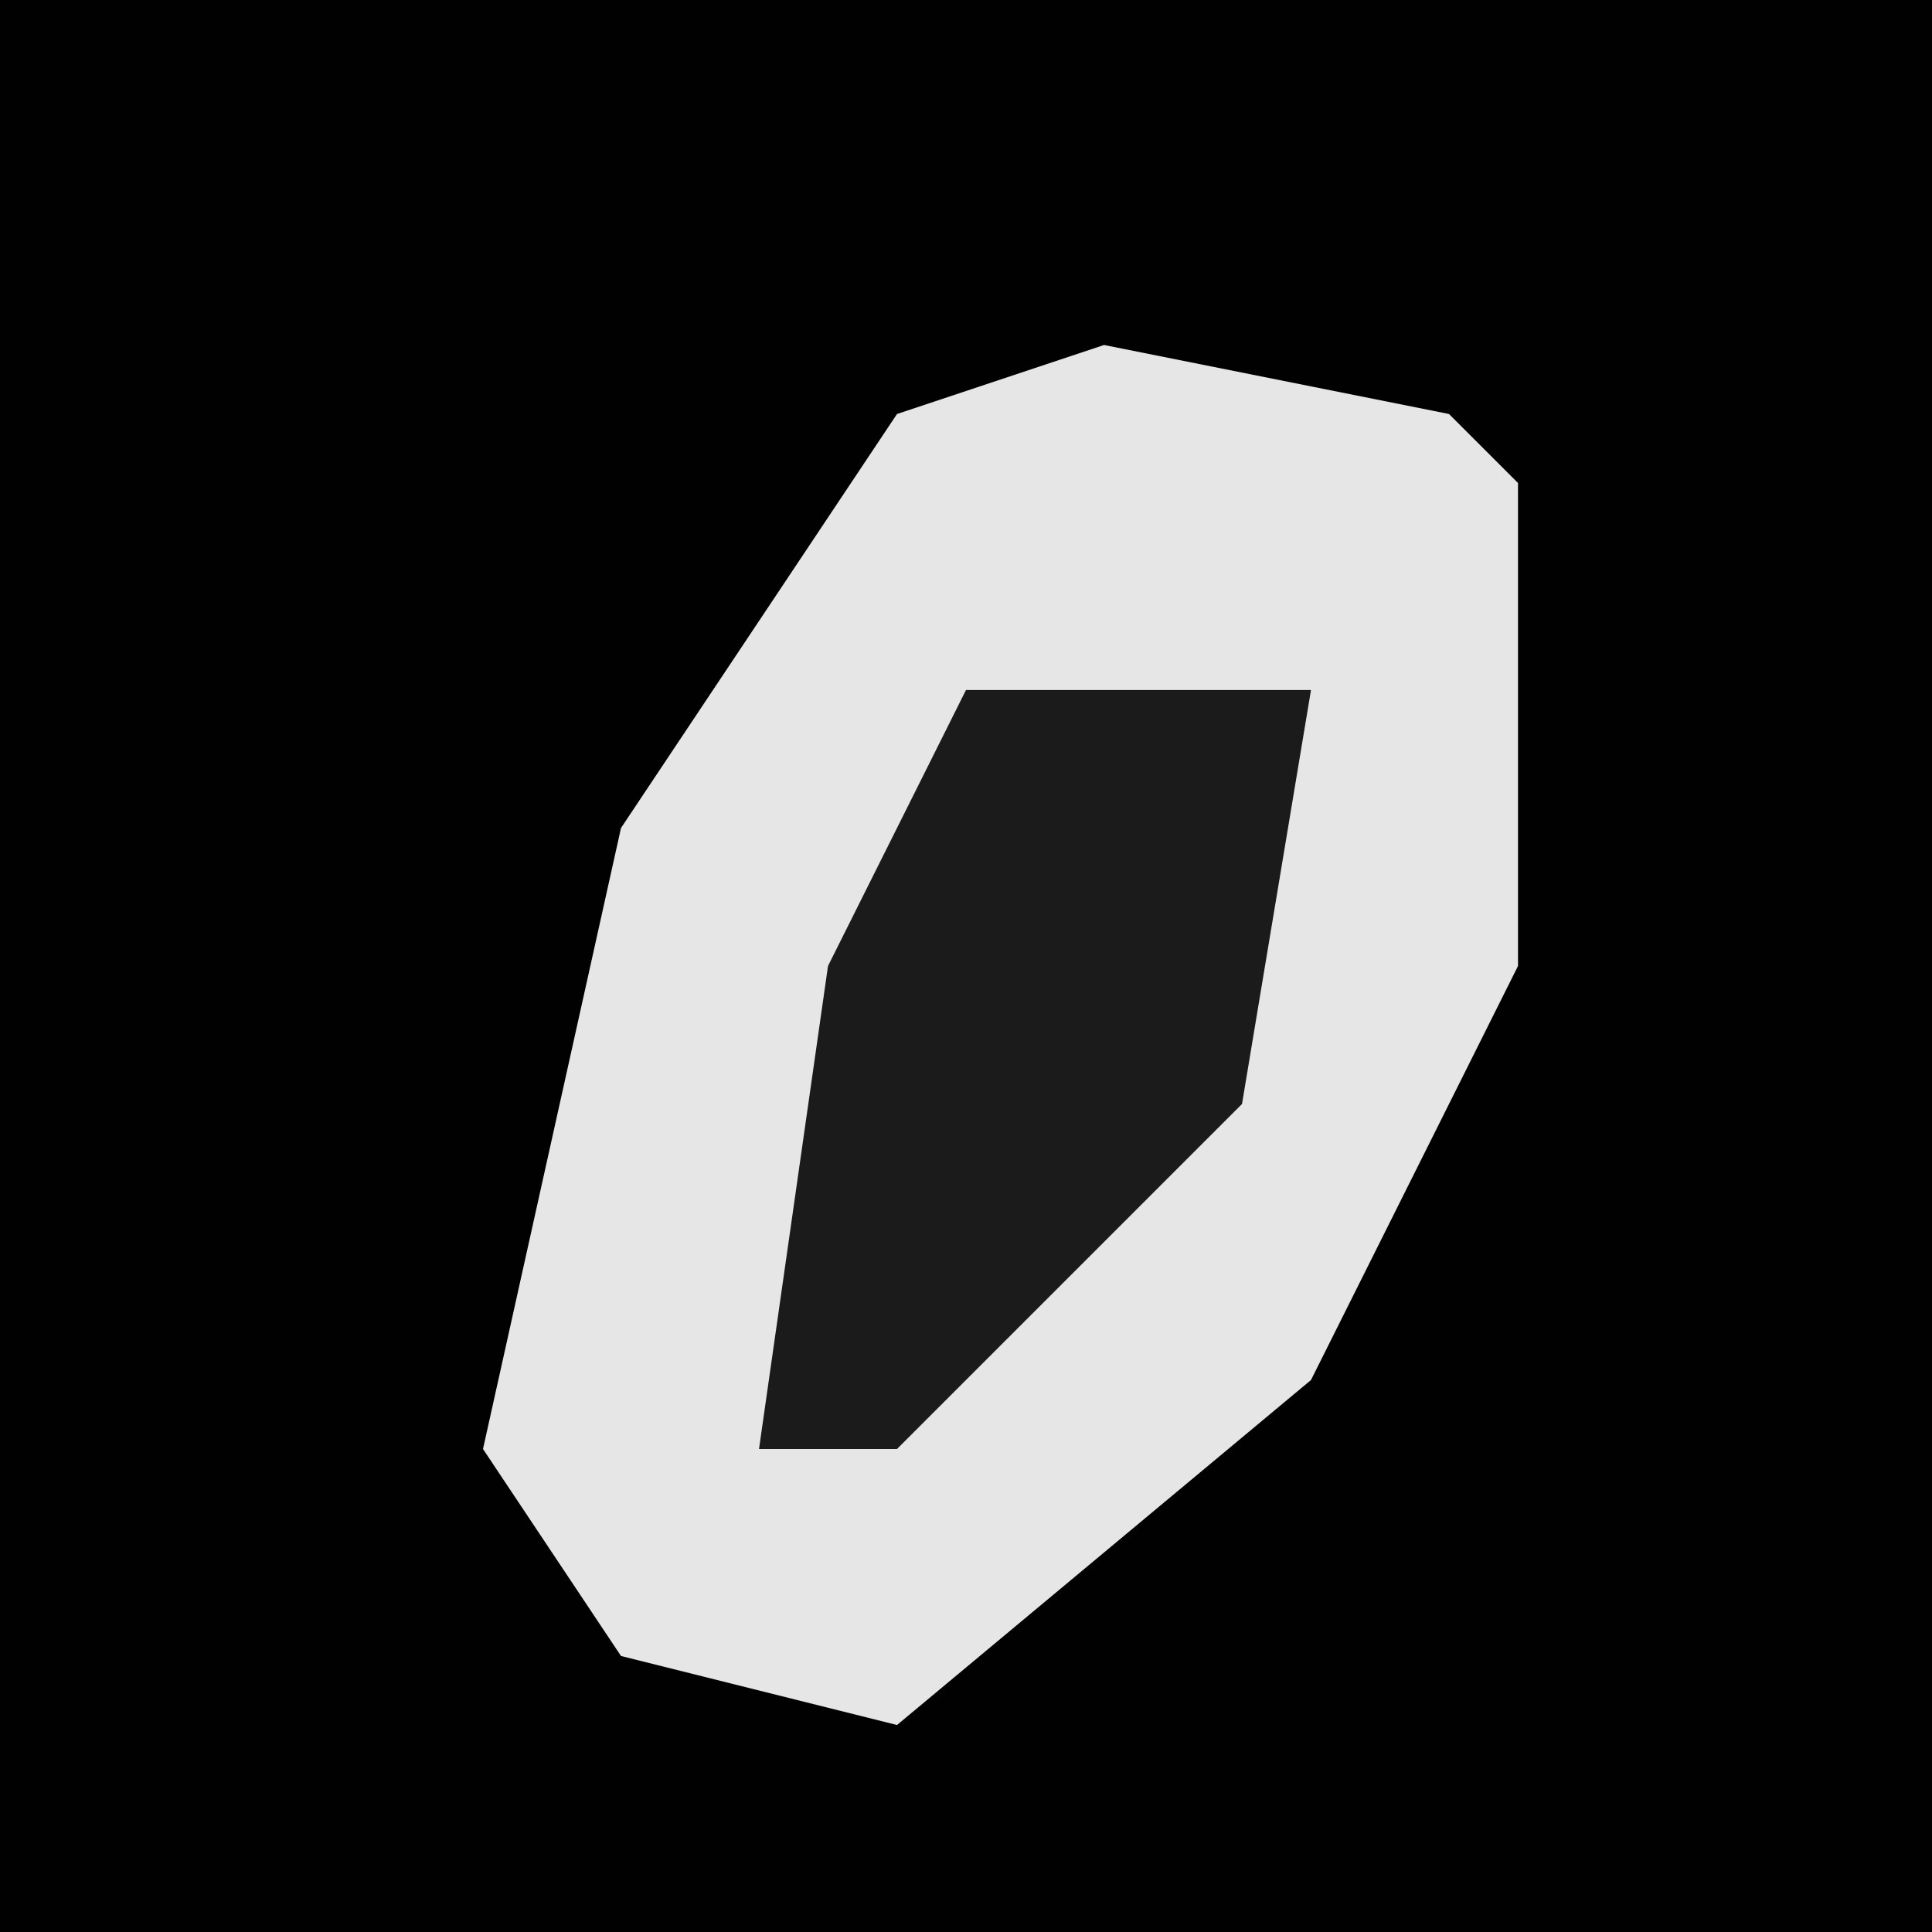 <?xml version="1.0" encoding="UTF-8"?>
<svg version="1.1" xmlns="http://www.w3.org/2000/svg" width="28" height="28">
<path d="M0,0 L28,0 L28,28 L0,28 Z " fill="#010101" transform="translate(0,0)"/>
<path d="M0,0 L5,1 L6,2 L6,9 L3,15 L-3,20 L-7,19 L-9,16 L-7,7 L-3,1 Z " fill="#E6E6E6" transform="translate(16,5)"/>
<path d="M0,0 L5,0 L4,6 L-1,11 L-3,11 L-2,4 Z " fill="#1B1B1B" transform="translate(14,10)"/>
</svg>
